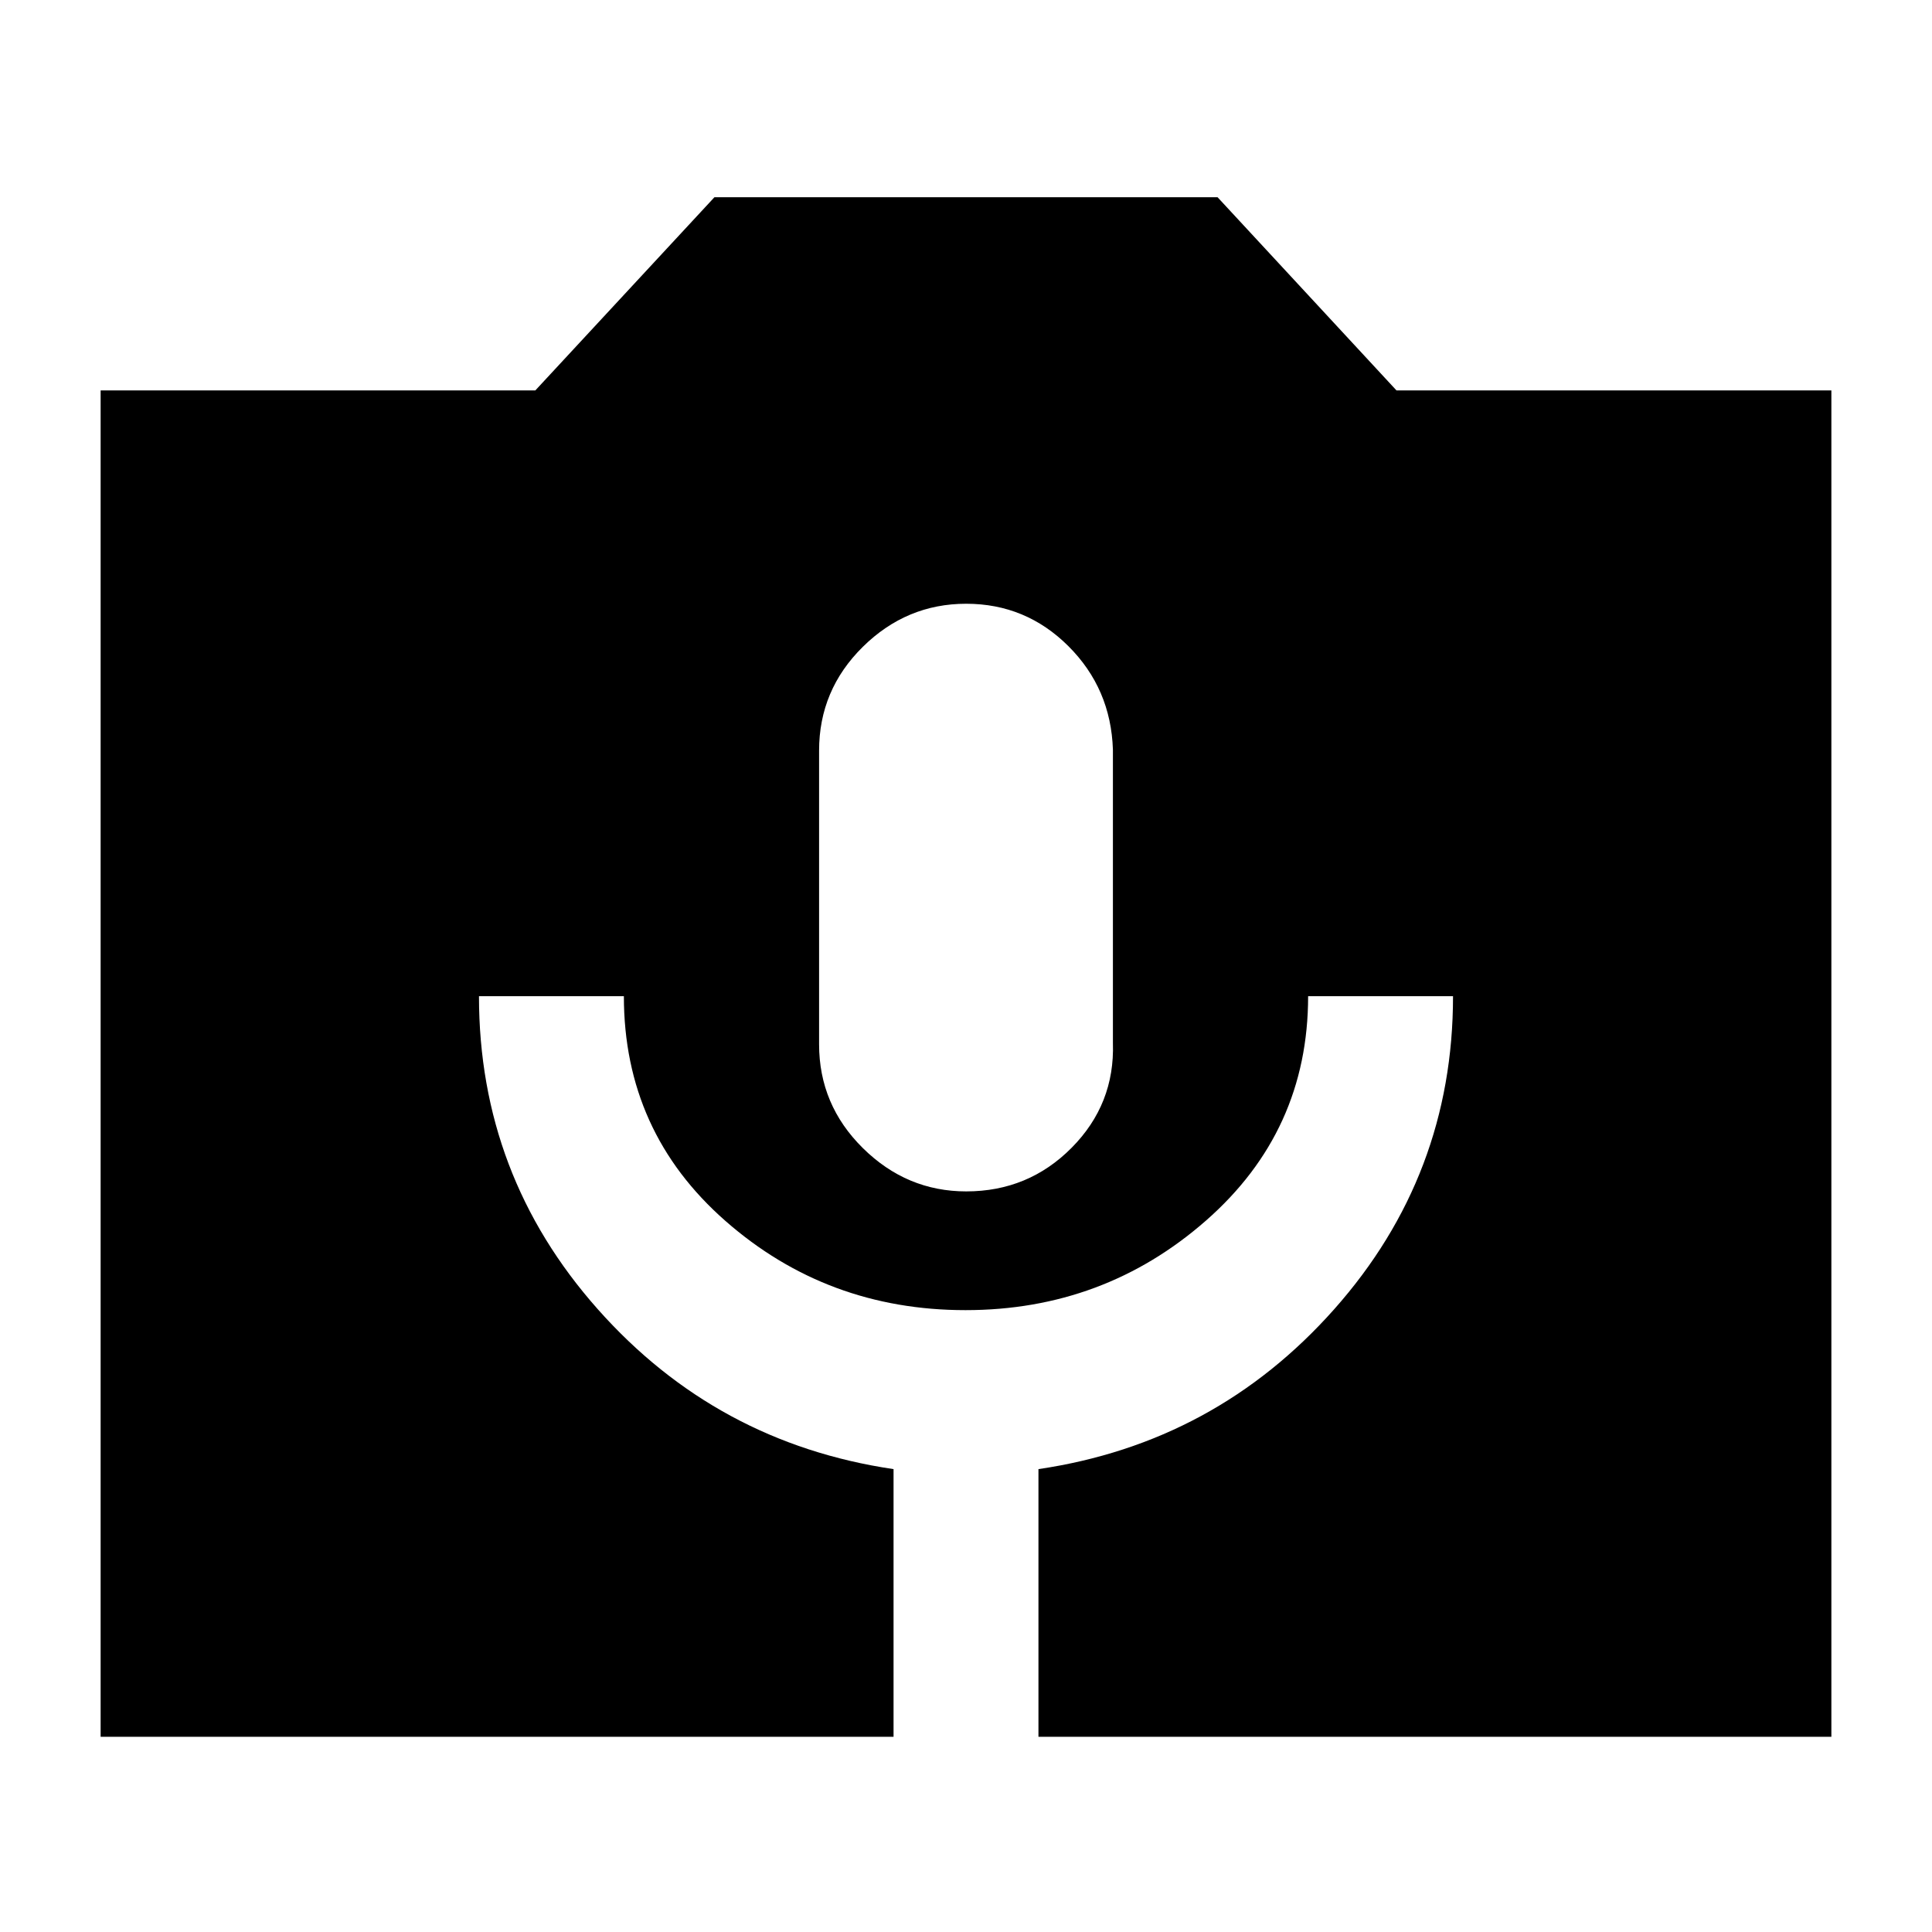 <svg xmlns="http://www.w3.org/2000/svg" height="20" viewBox="0 -960 960 960" width="20"><path d="M50-97v-669h216l89-96h250l88.91 96H910v669H516v-133q88-13 147-79.5T722-465h-72q0 67-50.75 111.5T479.75-309Q411-309 360.5-353.29 310-397.59 310-465h-72q0 89 59 155.5T444-230v133H50Zm430.12-271q30.88 0 52.38-21.69 21.5-21.69 20.5-52.05V-587.5q-1-30.36-22.12-51.43Q509.75-660 480.09-660q-29.67 0-51.38 21.43Q407-617.13 407-587.03v145.93q0 30.1 21.77 51.6 21.78 21.5 51.35 21.5Z"/></svg>